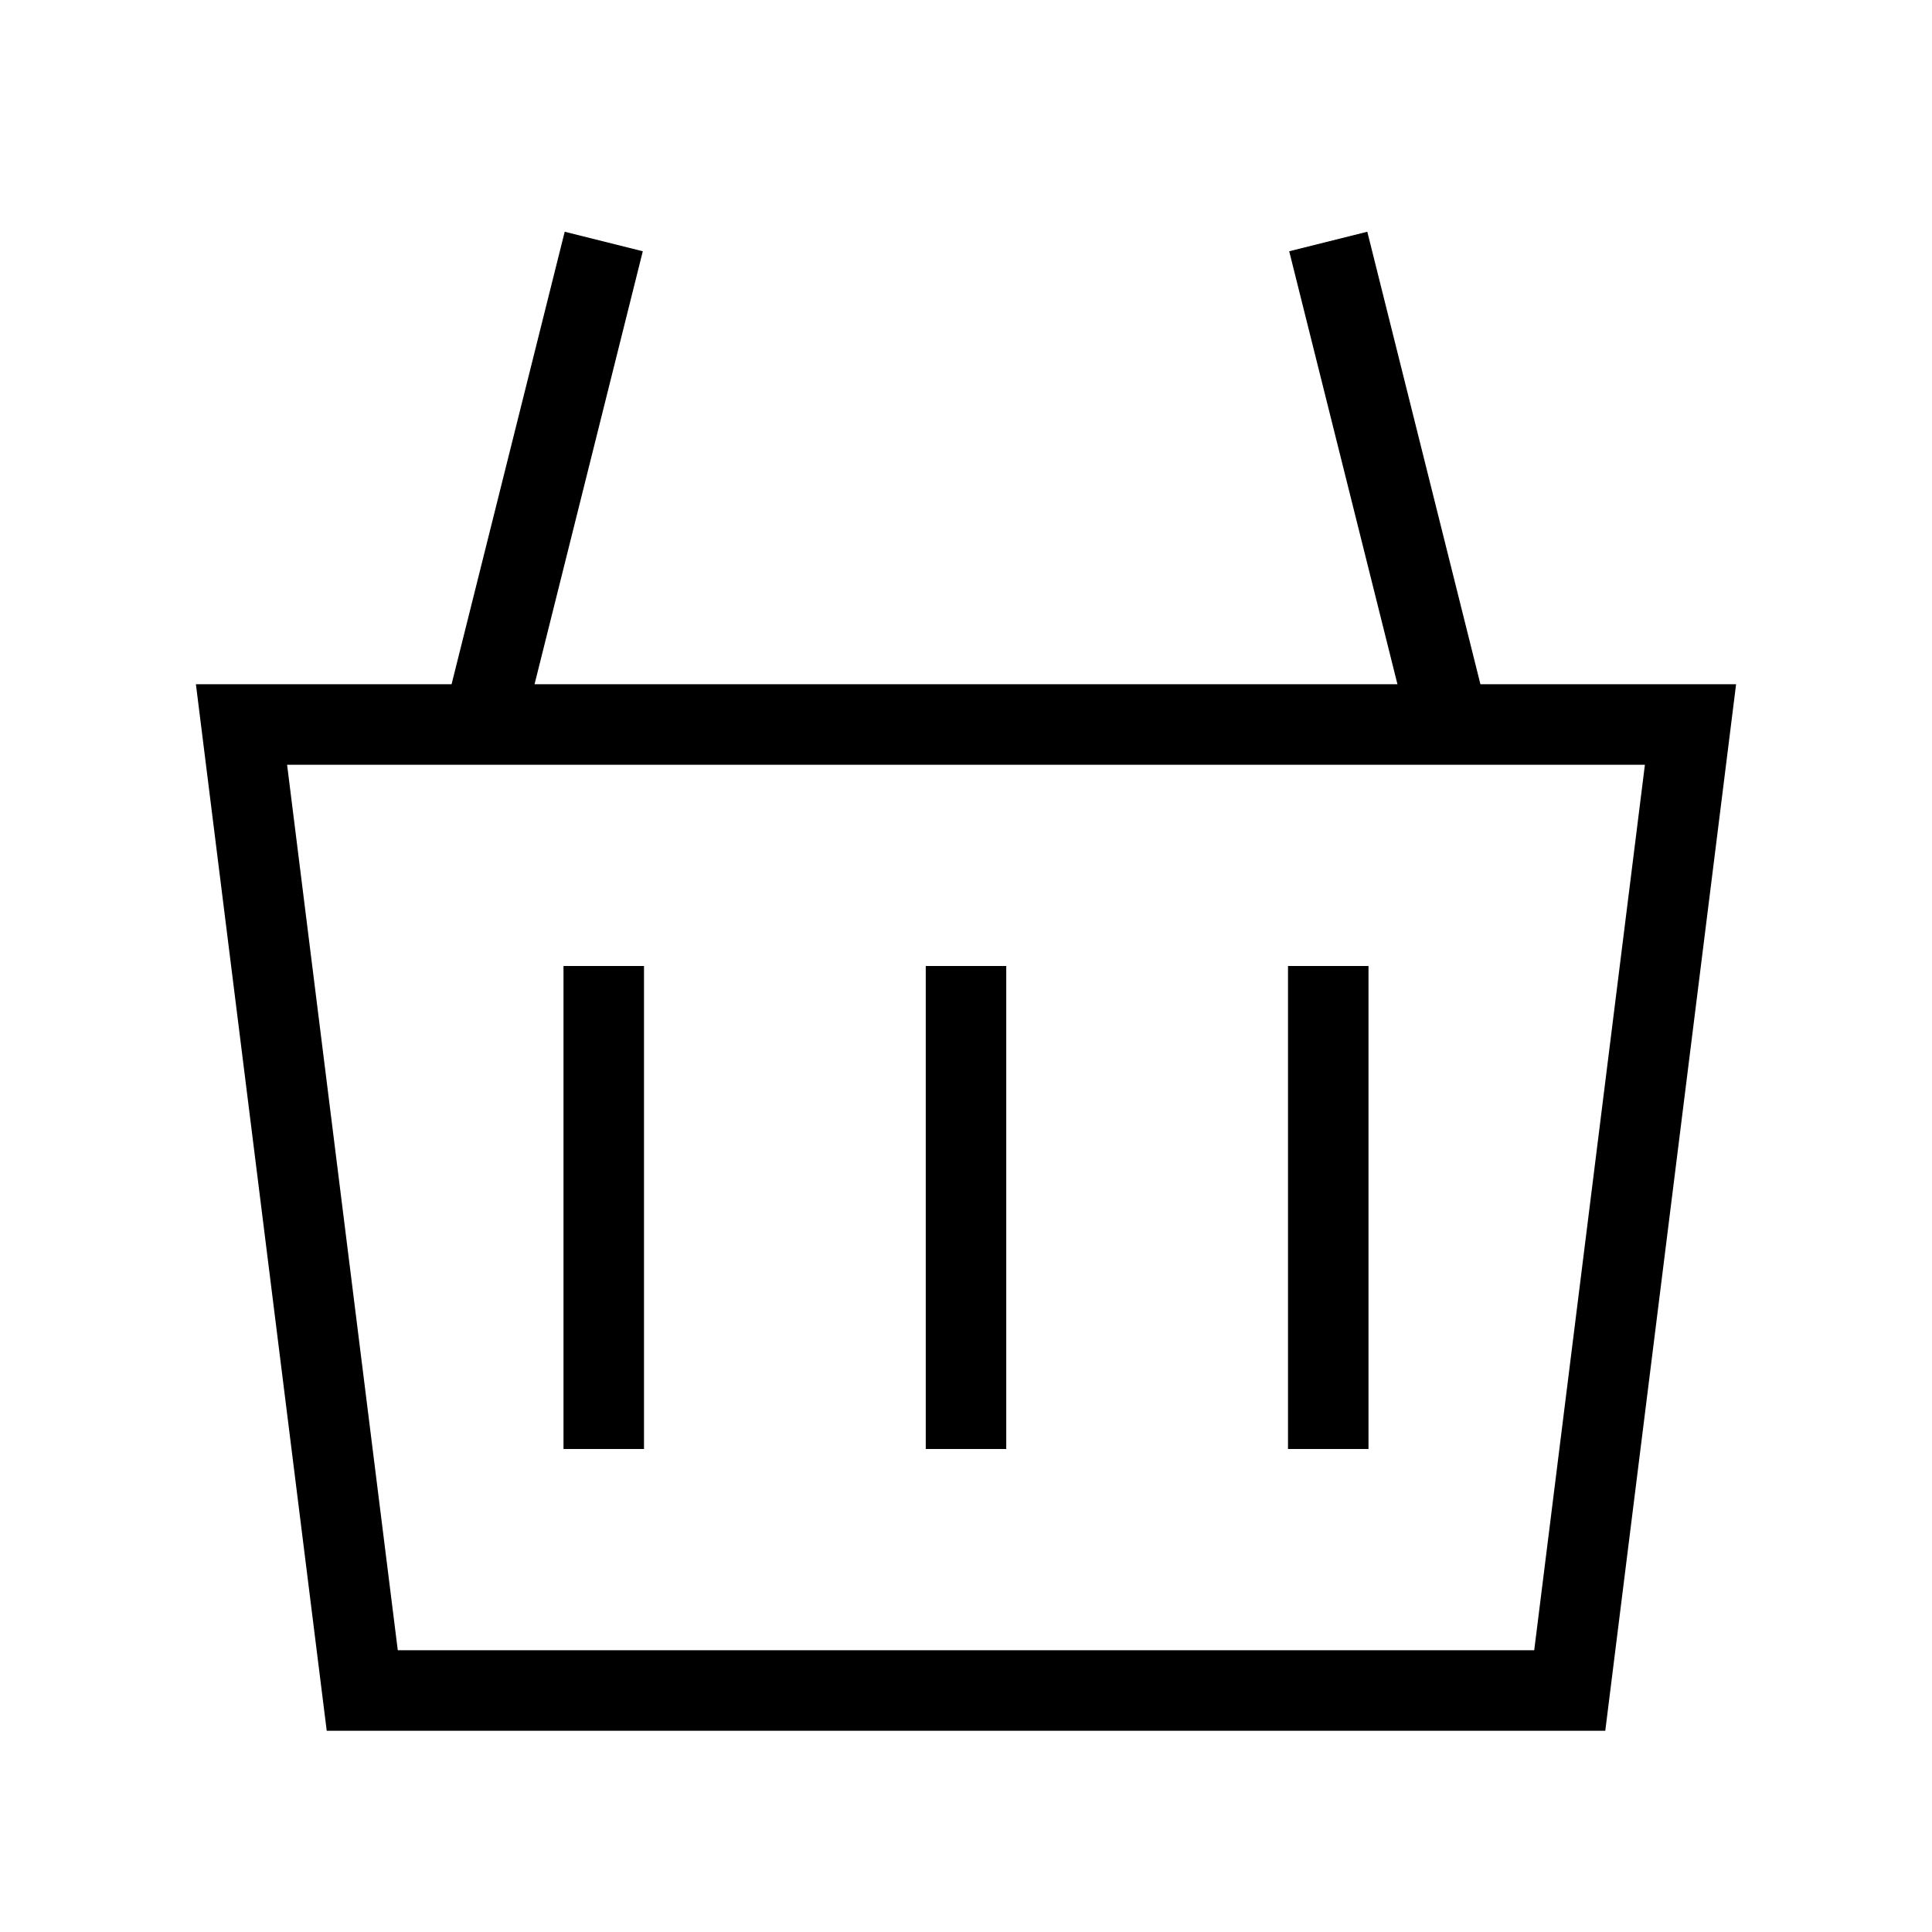 <svg width="24" height="24" viewBox="0 0 24 24" fill="none" stroke="black" xmlns="http://www.w3.org/2000/svg">
<path d="M12 18V12" stroke="inherit" stroke-miterlimit="5"/>
<path d="M16.5 18V12" stroke="inherit" stroke-miterlimit="5"/>
<path d="M7.5 18V12" stroke="inherit" stroke-miterlimit="5"/>
<path d="M3 9L4.5 21H19.5L21 9H3Z" stroke="inherit" stroke-miterlimit="5"/>
<path d="M6 9L7.5 3" stroke="inherit" stroke-miterlimit="5"/>
<path d="M18 9L16.5 3" stroke="inherit" stroke-miterlimit="5"/>
</svg>
